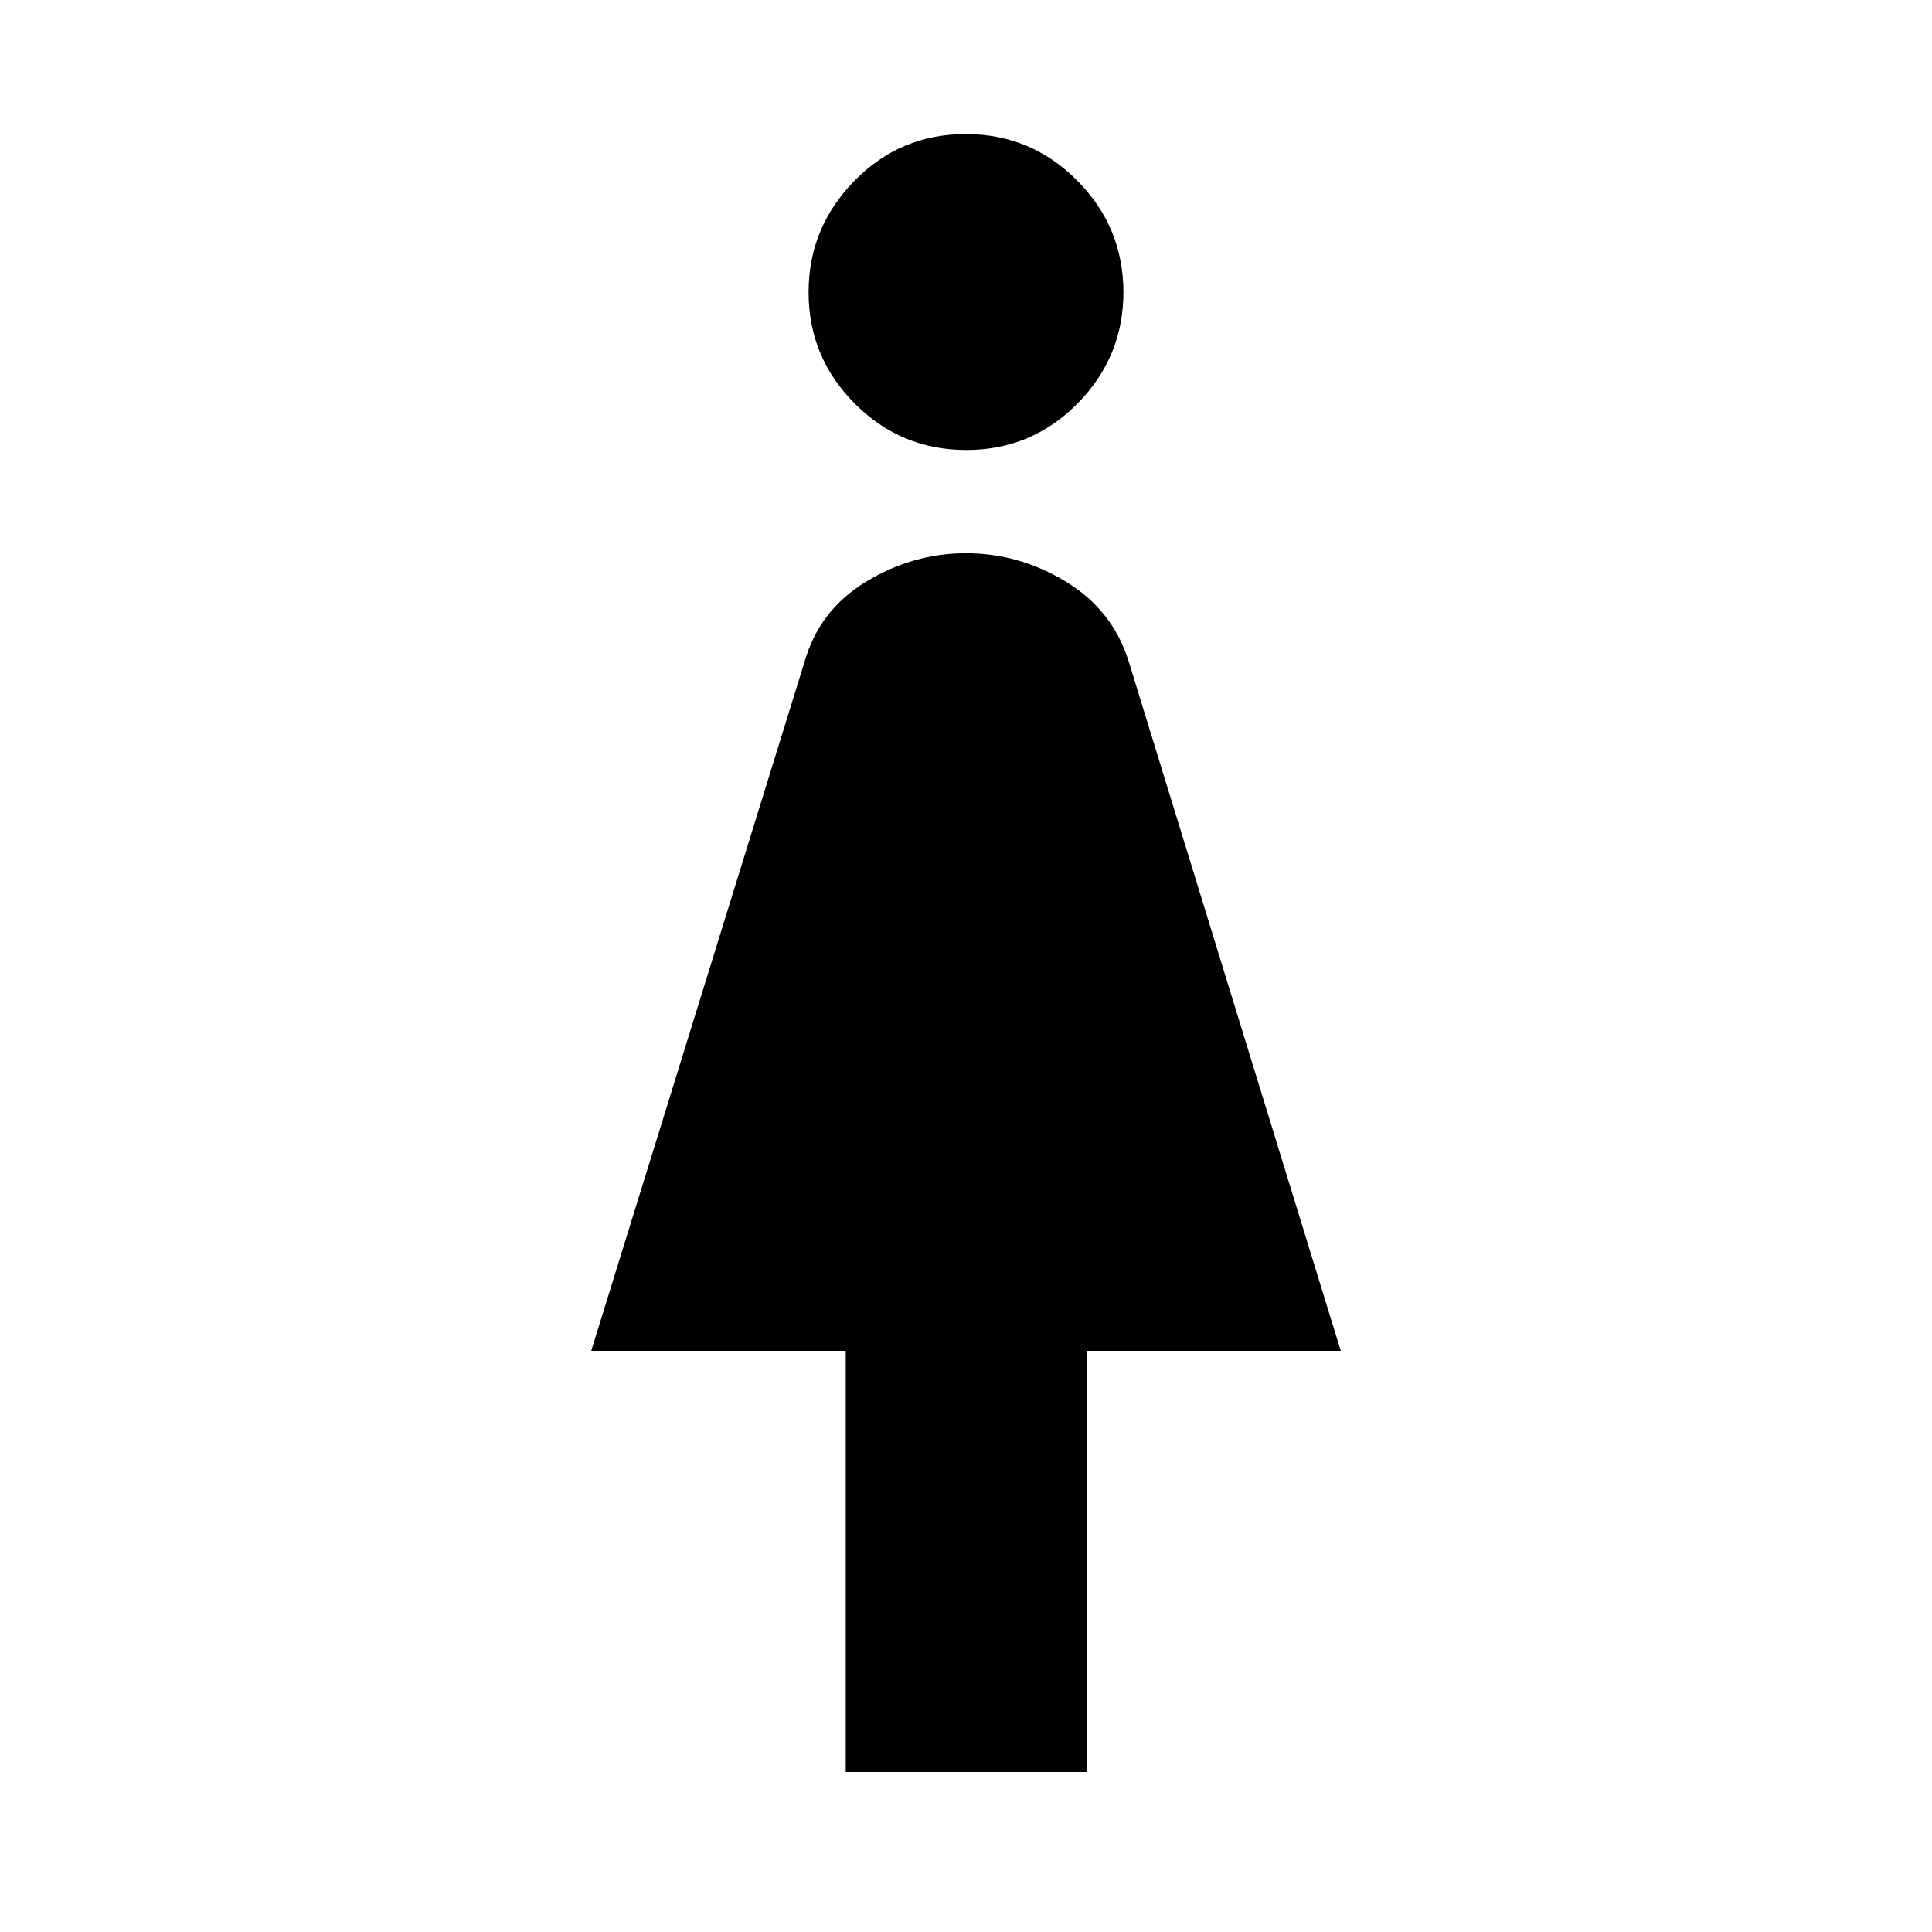 <svg xmlns="http://www.w3.org/2000/svg" height="48" viewBox="0 -960 960 960" width="48"><path d="M420.24-79.48v-209.3H293.78l106.1-342.72q7.36-25.46 30.58-39.52 23.21-14.07 49.58-14.07 26.36 0 49.59 14.11 23.23 14.11 31.2 39.59l105.39 342.61H540.08v209.3H420.24Zm59.91-656.91q-32.48 0-55.42-23.05-22.95-23.05-22.95-55.27 0-32.23 22.79-55.45 22.79-23.23 55.28-23.23 32.48 0 55.42 23.14 22.95 23.14 22.95 55.49 0 32.11-22.79 55.24-22.79 23.13-55.28 23.13Z"/></svg>
